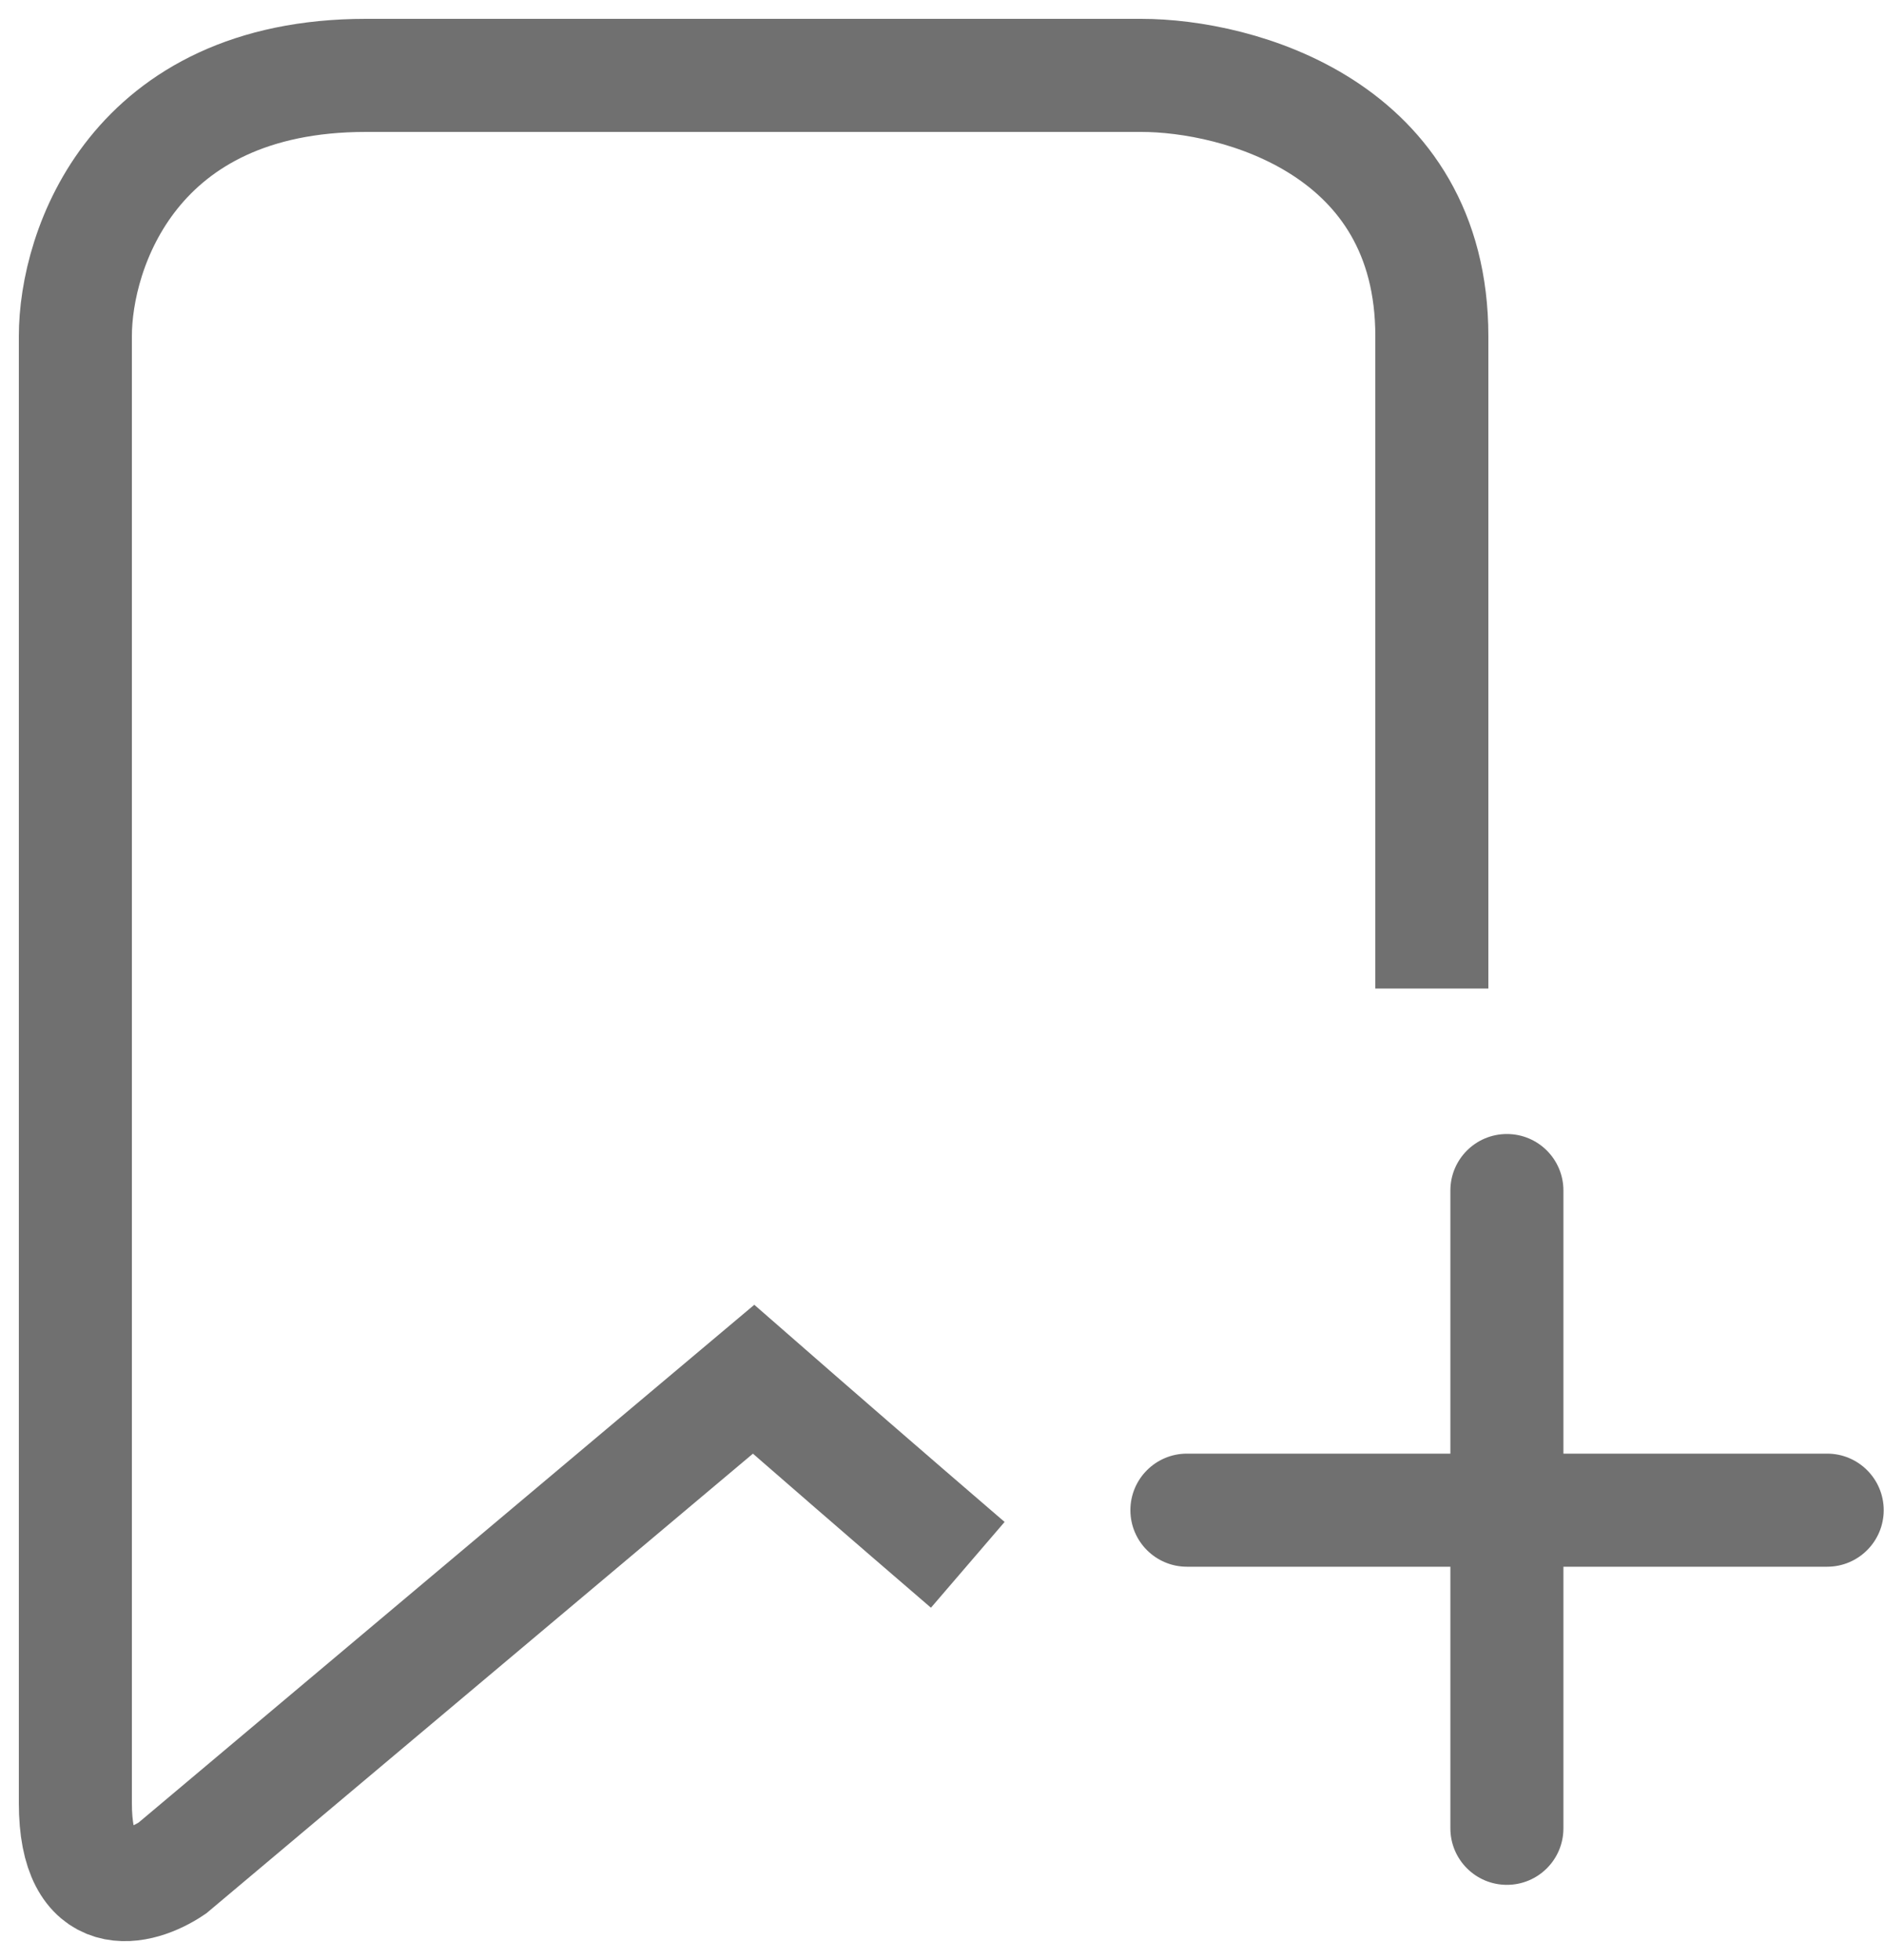 <svg width="25" height="26" viewBox="0 0 25 26" fill="none" xmlns="http://www.w3.org/2000/svg">
<path fill-rule="evenodd" clip-rule="evenodd" d="M20.746 15.793C20.746 15.378 20.41 15.043 19.996 15.043C19.582 15.043 19.246 15.378 19.246 15.793V19.283H15.75C15.336 19.283 15 19.619 15 20.033C15 20.447 15.336 20.783 15.75 20.783H19.246V24.253C19.246 24.668 19.582 25.003 19.996 25.003C20.41 25.003 20.746 24.668 20.746 24.253V20.783H24.246C24.66 20.783 24.996 20.447 24.996 20.033C24.996 19.619 24.66 19.283 24.246 19.283H20.746V15.793Z" fill="#707070"/>
<path d="M12.842 20.758C11.771 19.838 10.742 18.944 10 18.296L2.286 24.781C1.857 25.07 1 25.3 1 23.917V4.459C1 3.306 1.771 1 4.857 1C7.943 1 13 1 15.143 1C16.429 1 19 1.692 19 4.459C19 5.829 19 9.305 19 13.113" stroke="#707070" stroke-width="1.5"/>
</svg>
